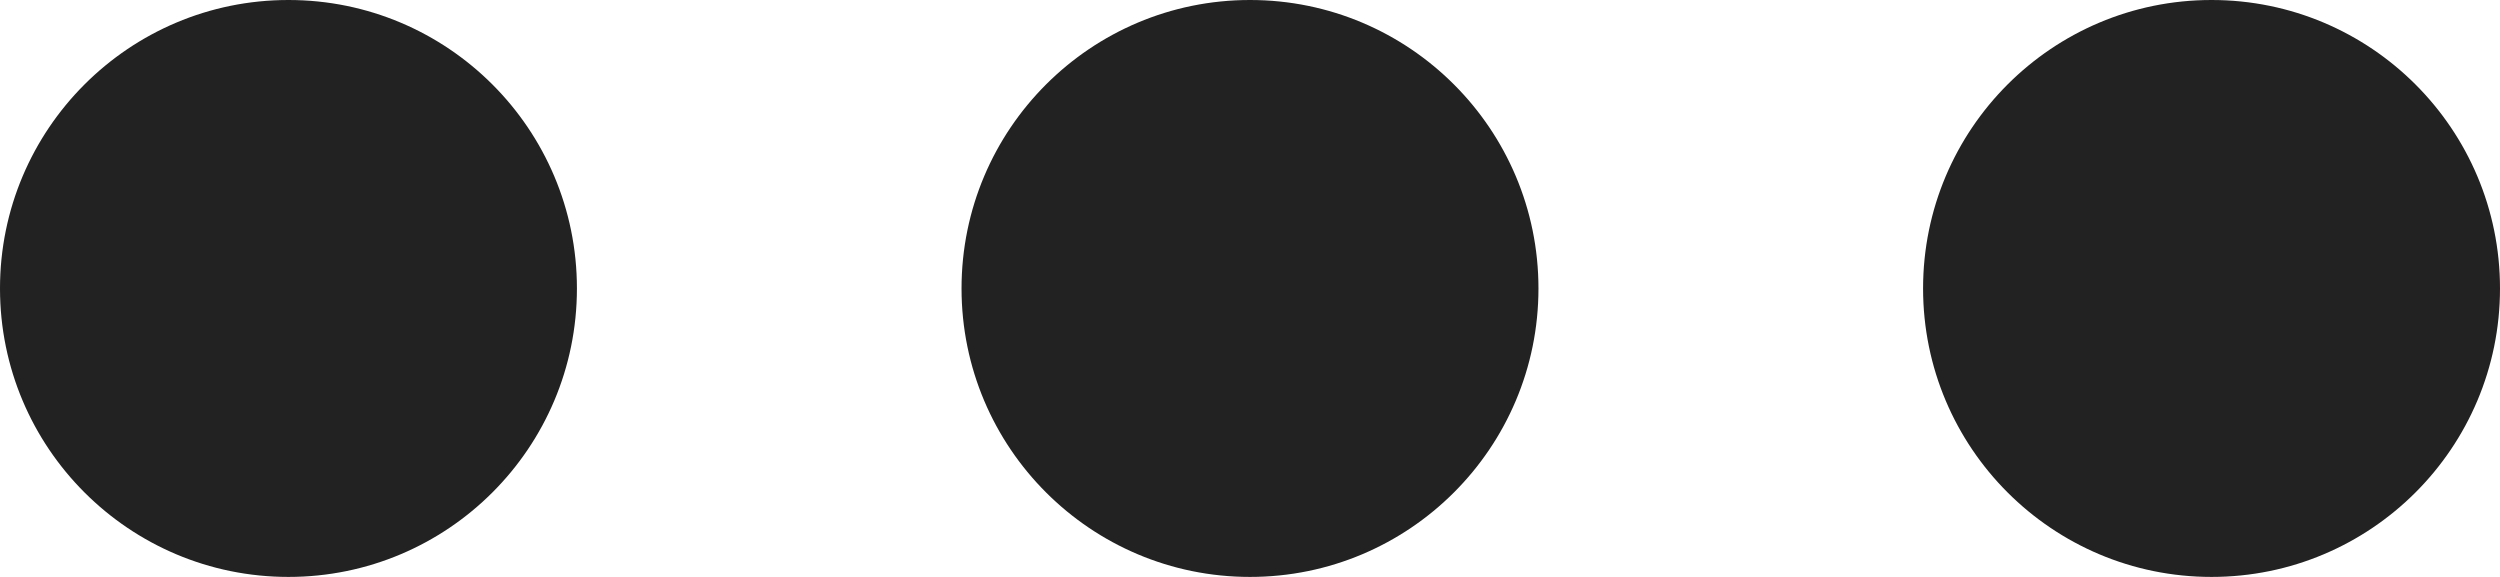 <svg xmlns="http://www.w3.org/2000/svg" width="13" height="3" viewBox="0 0 13 3"><defs><style>.a{fill:#222;}</style></defs><ellipse class="a" cx="1.5" cy="1.5" rx="1.5" ry="1.5"/><ellipse class="a" cx="1.5" cy="1.5" rx="1.5" ry="1.5" transform="translate(5)"/><ellipse class="a" cx="1.5" cy="1.5" rx="1.5" ry="1.5" transform="translate(10)"/></svg>